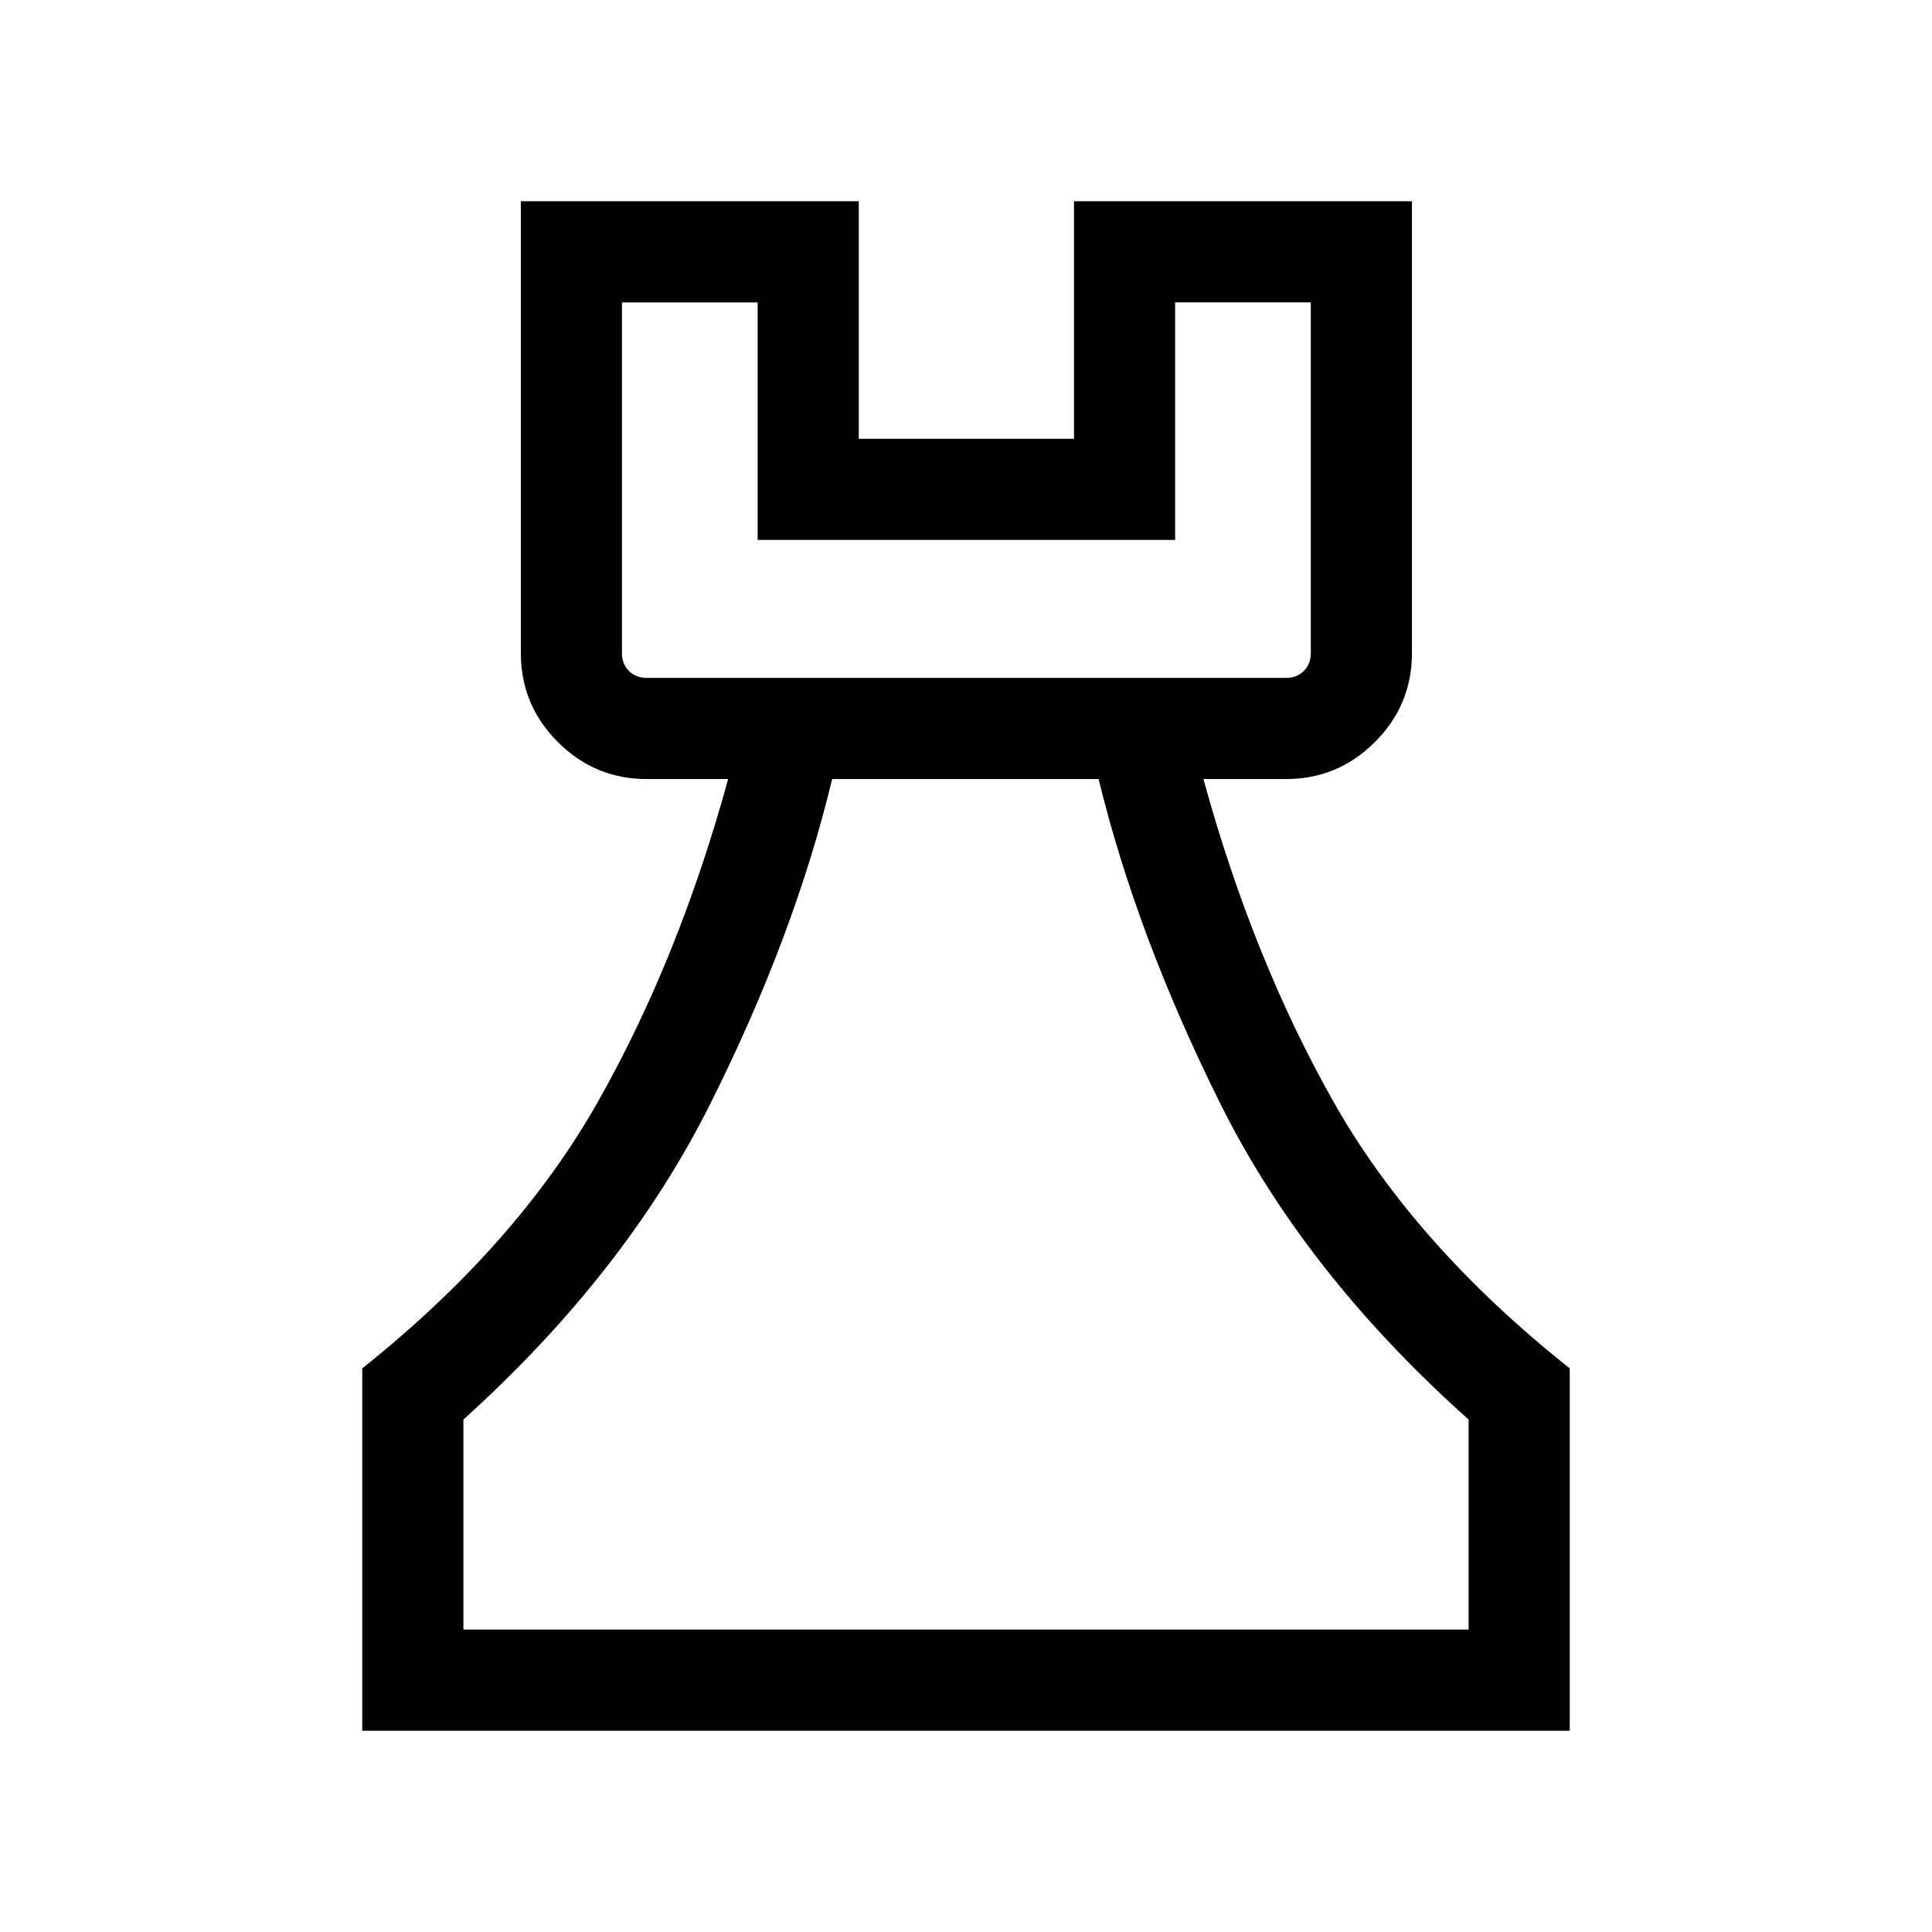 <svg xmlns="http://www.w3.org/2000/svg" height="40" viewBox="0 -960 960 960" width="40"><path d="M180-100v-180.05q76.77-61.28 117.01-132.33 40.25-71.06 64.81-160.52h-40.46q-25.79 0-44.18-18.39-18.38-18.38-18.38-44.17V-860h167.92v118.03h106.95V-860h167.92v224.54q0 25.79-18.39 44.17-18.39 18.39-44.18 18.39h-41.05q24.54 89.46 64.73 160.52 40.2 71.05 117.3 132.33V-100H180Zm50.26-50.26h499.48v-104.36q-81.28-72.64-123.1-156.46-41.82-83.82-60.74-161.82H413.49q-18.72 78-60.77 161.82-42.05 83.82-122.46 156.46v104.36Zm91.1-472.89h317.66q5.39 0 8.85-3.46 3.46-3.47 3.46-8.85v-174.28h-67.41v118.02H376.46v-118.02h-67.41v174.28q0 5.38 3.46 8.85 3.46 3.46 8.85 3.46ZM480-150.26ZM321.36-623.15H309.05h342.28-329.97Z"/></svg>